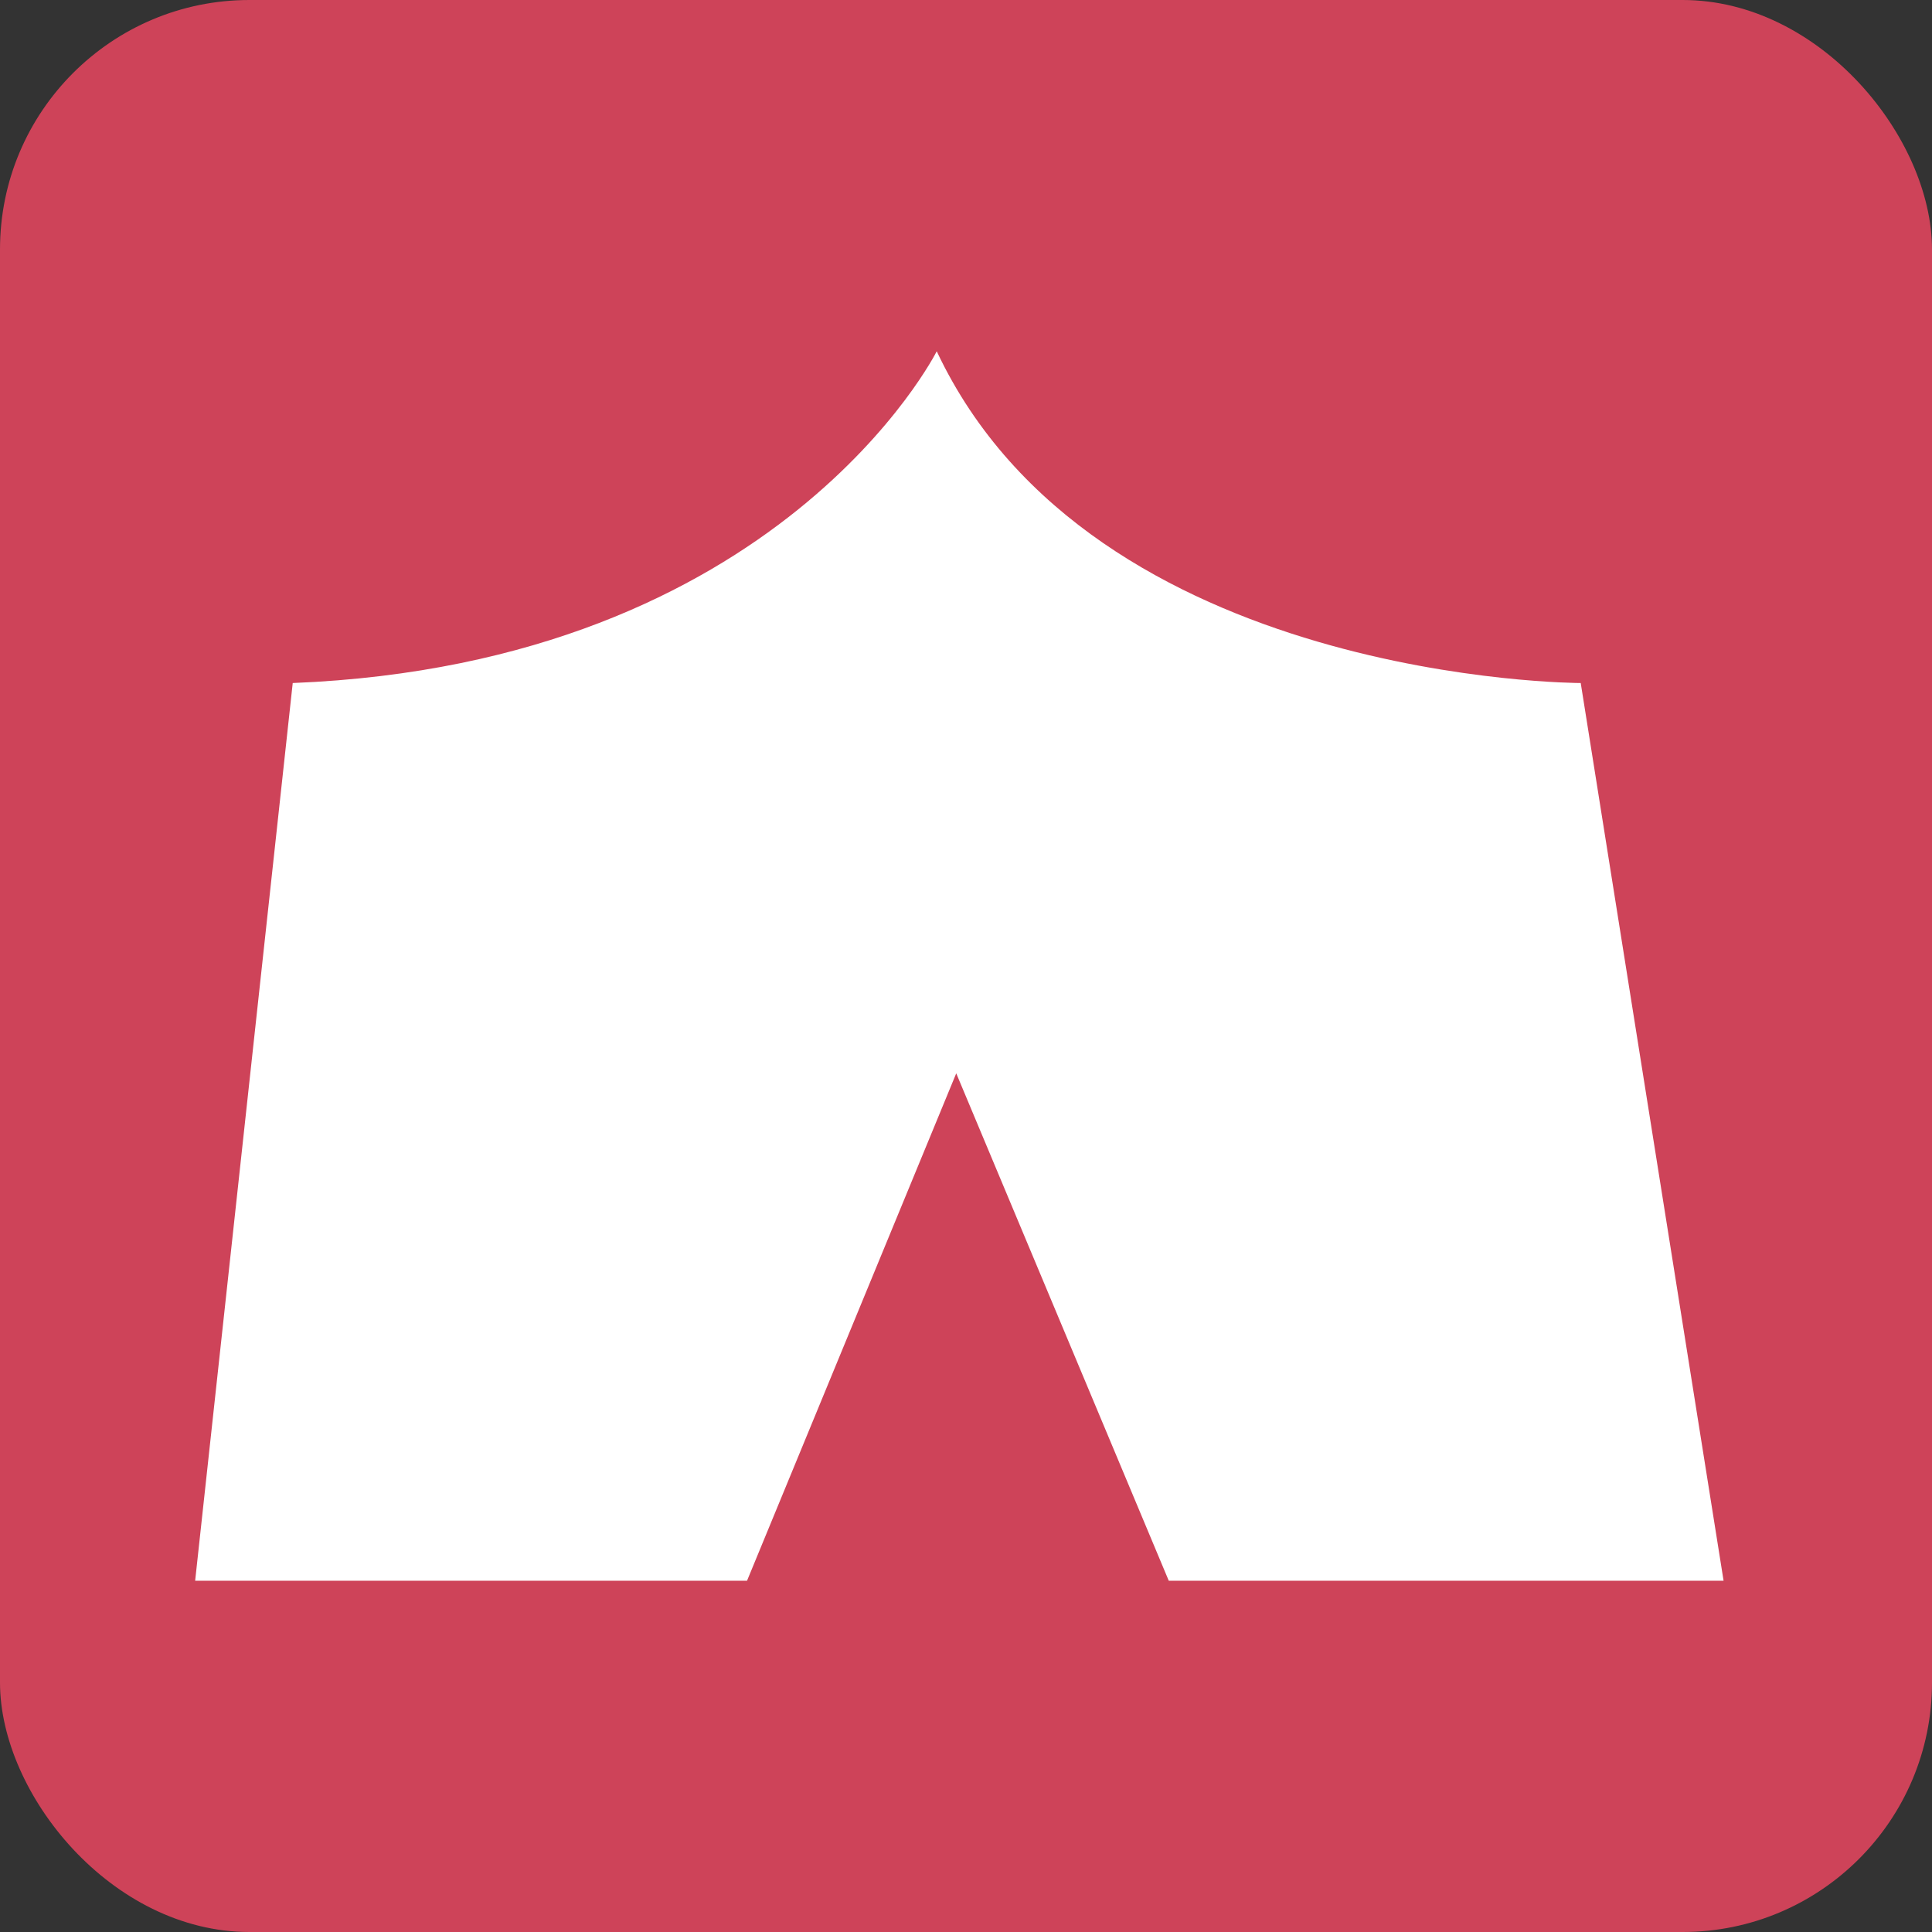 <?xml version="1.0" encoding="UTF-8"?><svg id="Laag_2" xmlns="http://www.w3.org/2000/svg" viewBox="0 0 99 99"><rect x="0" y="0" width="99" height="99" fill="#333333" stroke="none"/><defs><style>.cls-1{fill:#fff;}.cls-2{fill:#ce4359;}</style></defs><g id="Laag_2-2"><g><rect class="cls-2" width="99" height="99" rx="12.78" ry="12.78"/><path class="cls-1" d="m10,81h28.28l10.72-26,10.89,26h28.43l-7.32-46s-25,0-33-17c0,0-8,16-33,17l-5,46Z"/></g></g></svg>